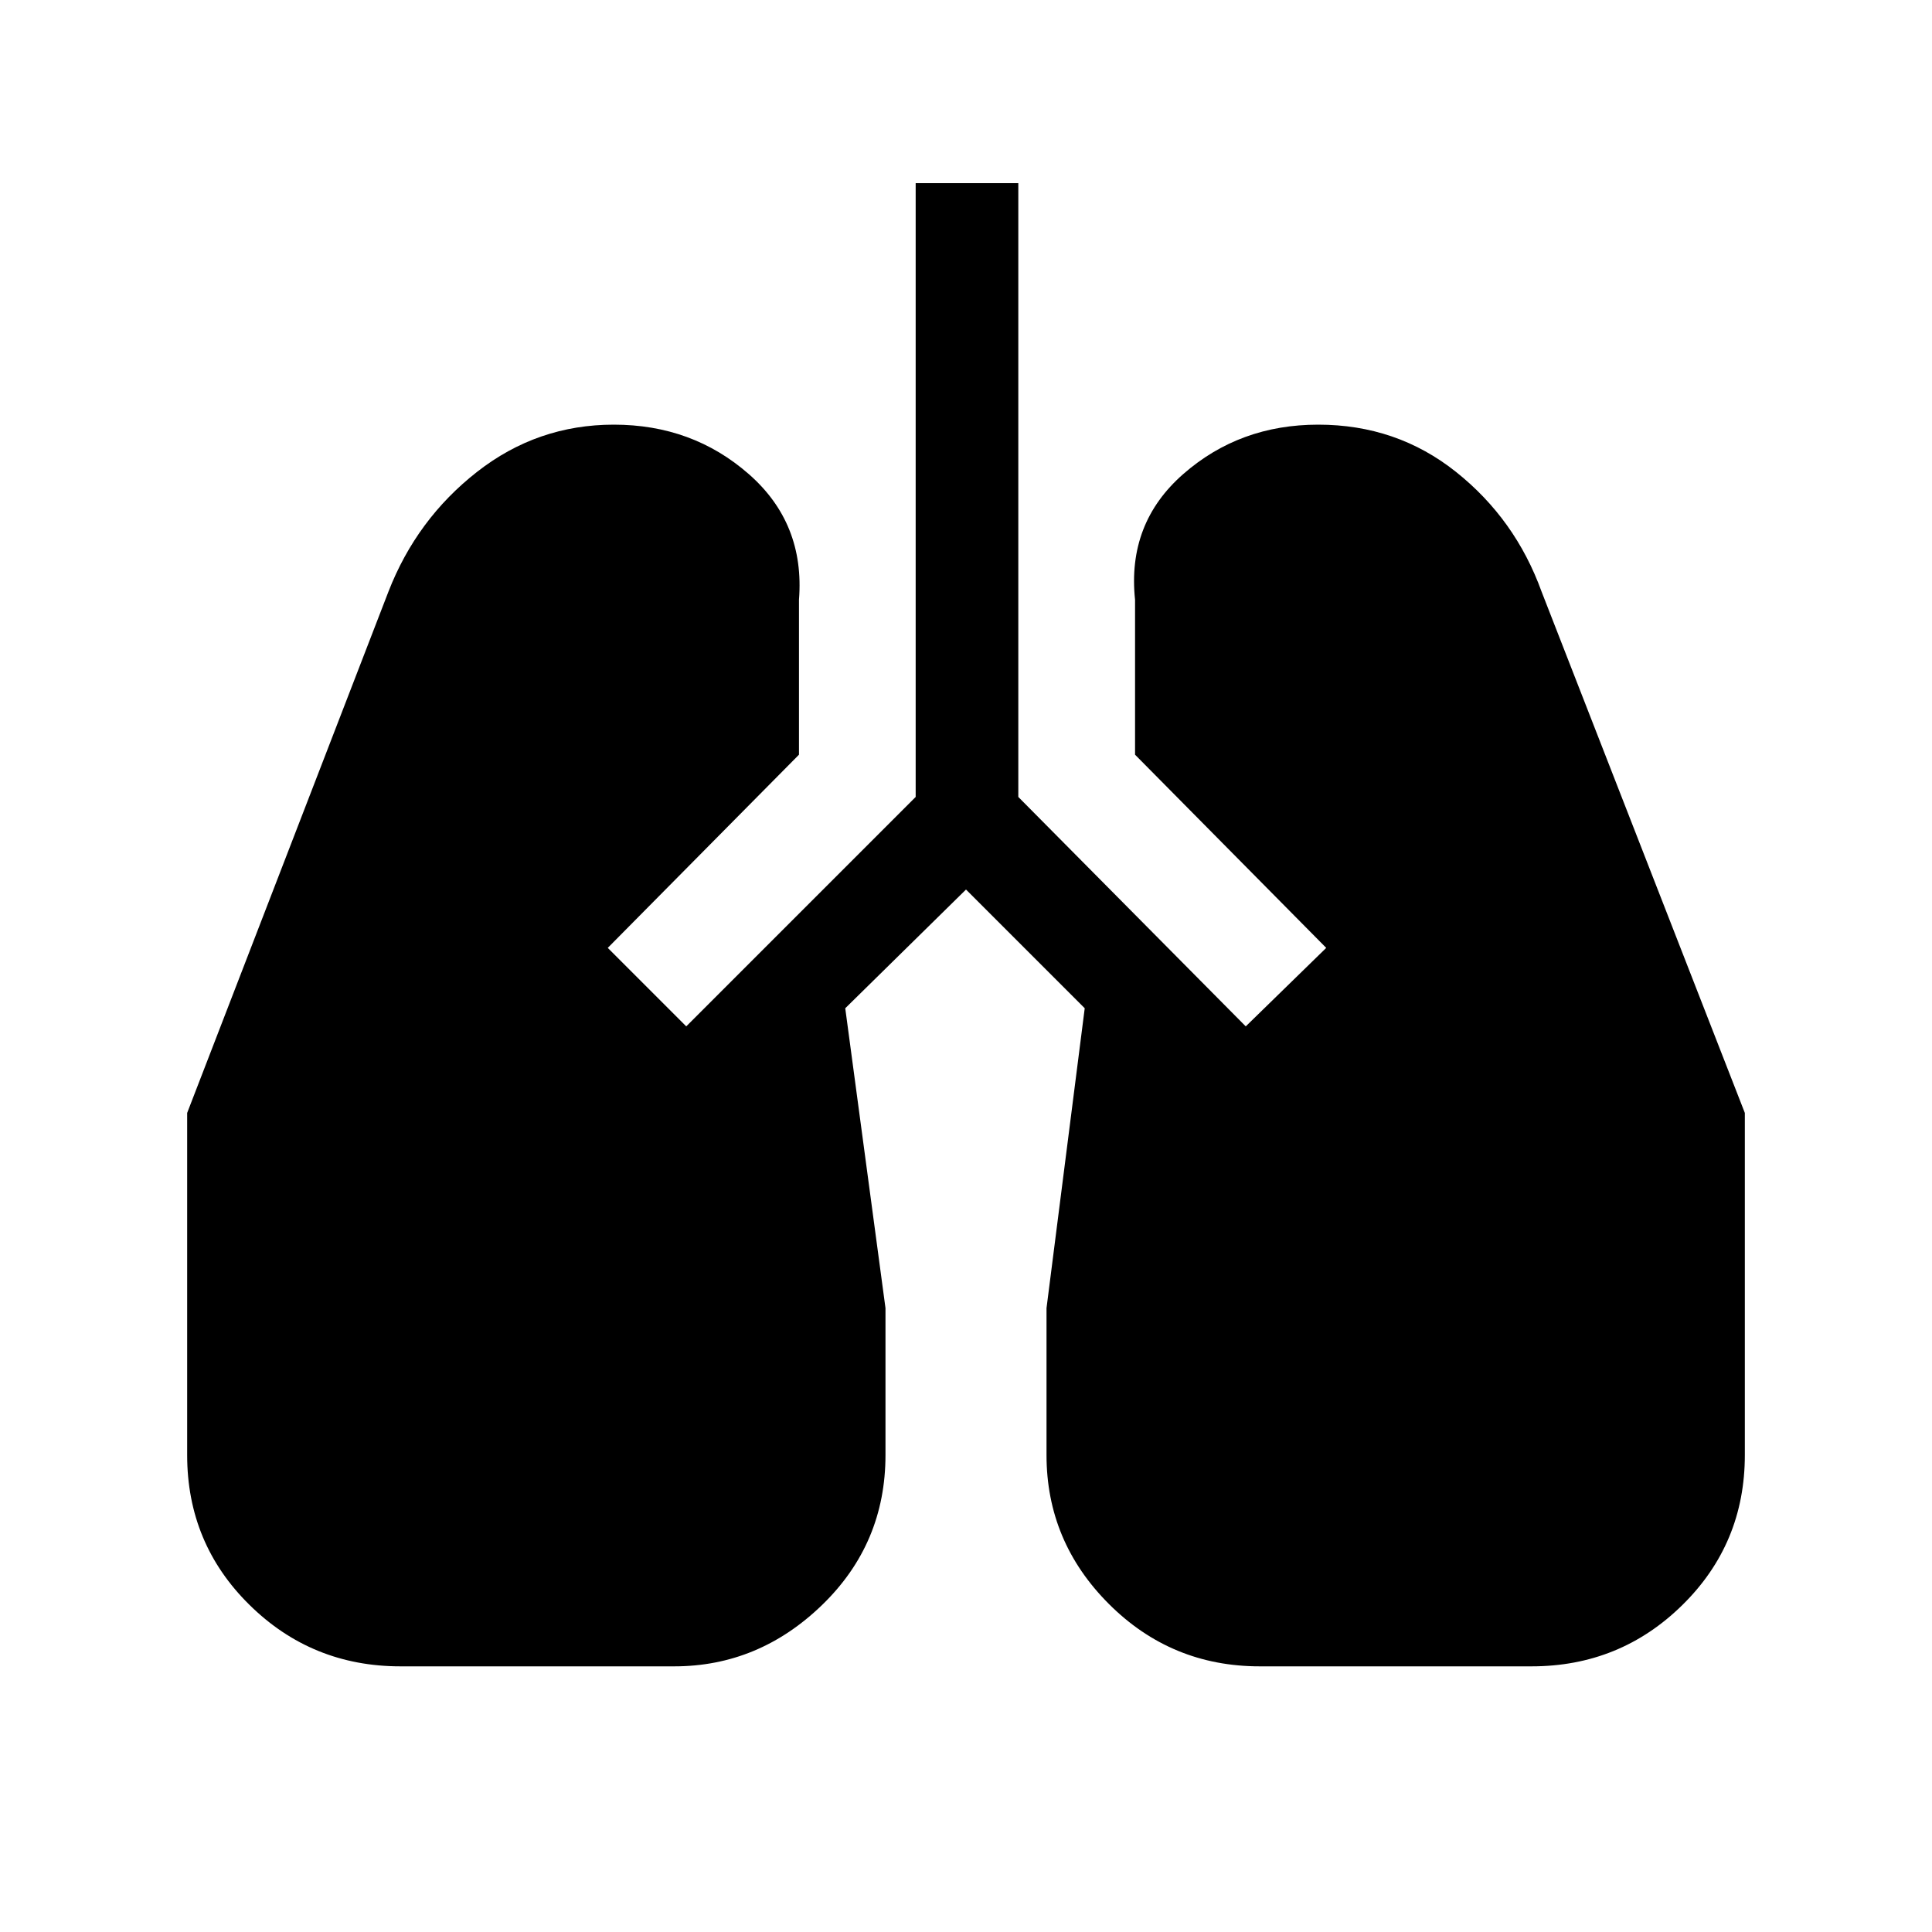 <svg xmlns="http://www.w3.org/2000/svg" height="40" width="40"><path d="M8.292 34.5q-1.834 0-3.125-1.271-1.292-1.271-1.292-3.104v-7.083L8.042 12.25q.583-1.5 1.833-2.479 1.25-.979 2.833-.979 1.625 0 2.792 1.021 1.167 1.02 1.042 2.604v3.208l-3.959 4 1.625 1.625 4.75-4.75V3.792h2.125V16.5l4.709 4.75 1.666-1.625-3.958-4v-3.208q-.167-1.584 1-2.604 1.167-1.021 2.792-1.021 1.625 0 2.854.979t1.771 2.479l4.208 10.792v7.083q0 1.833-1.292 3.104-1.291 1.271-3.125 1.271h-5.625q-1.833 0-3.125-1.292-1.291-1.291-1.291-3.083v-3.042l.791-6.208L20 18.417l-2.5 2.458.833 6.208v3.042q0 1.833-1.312 3.104-1.313 1.271-3.063 1.271Z"/></svg>